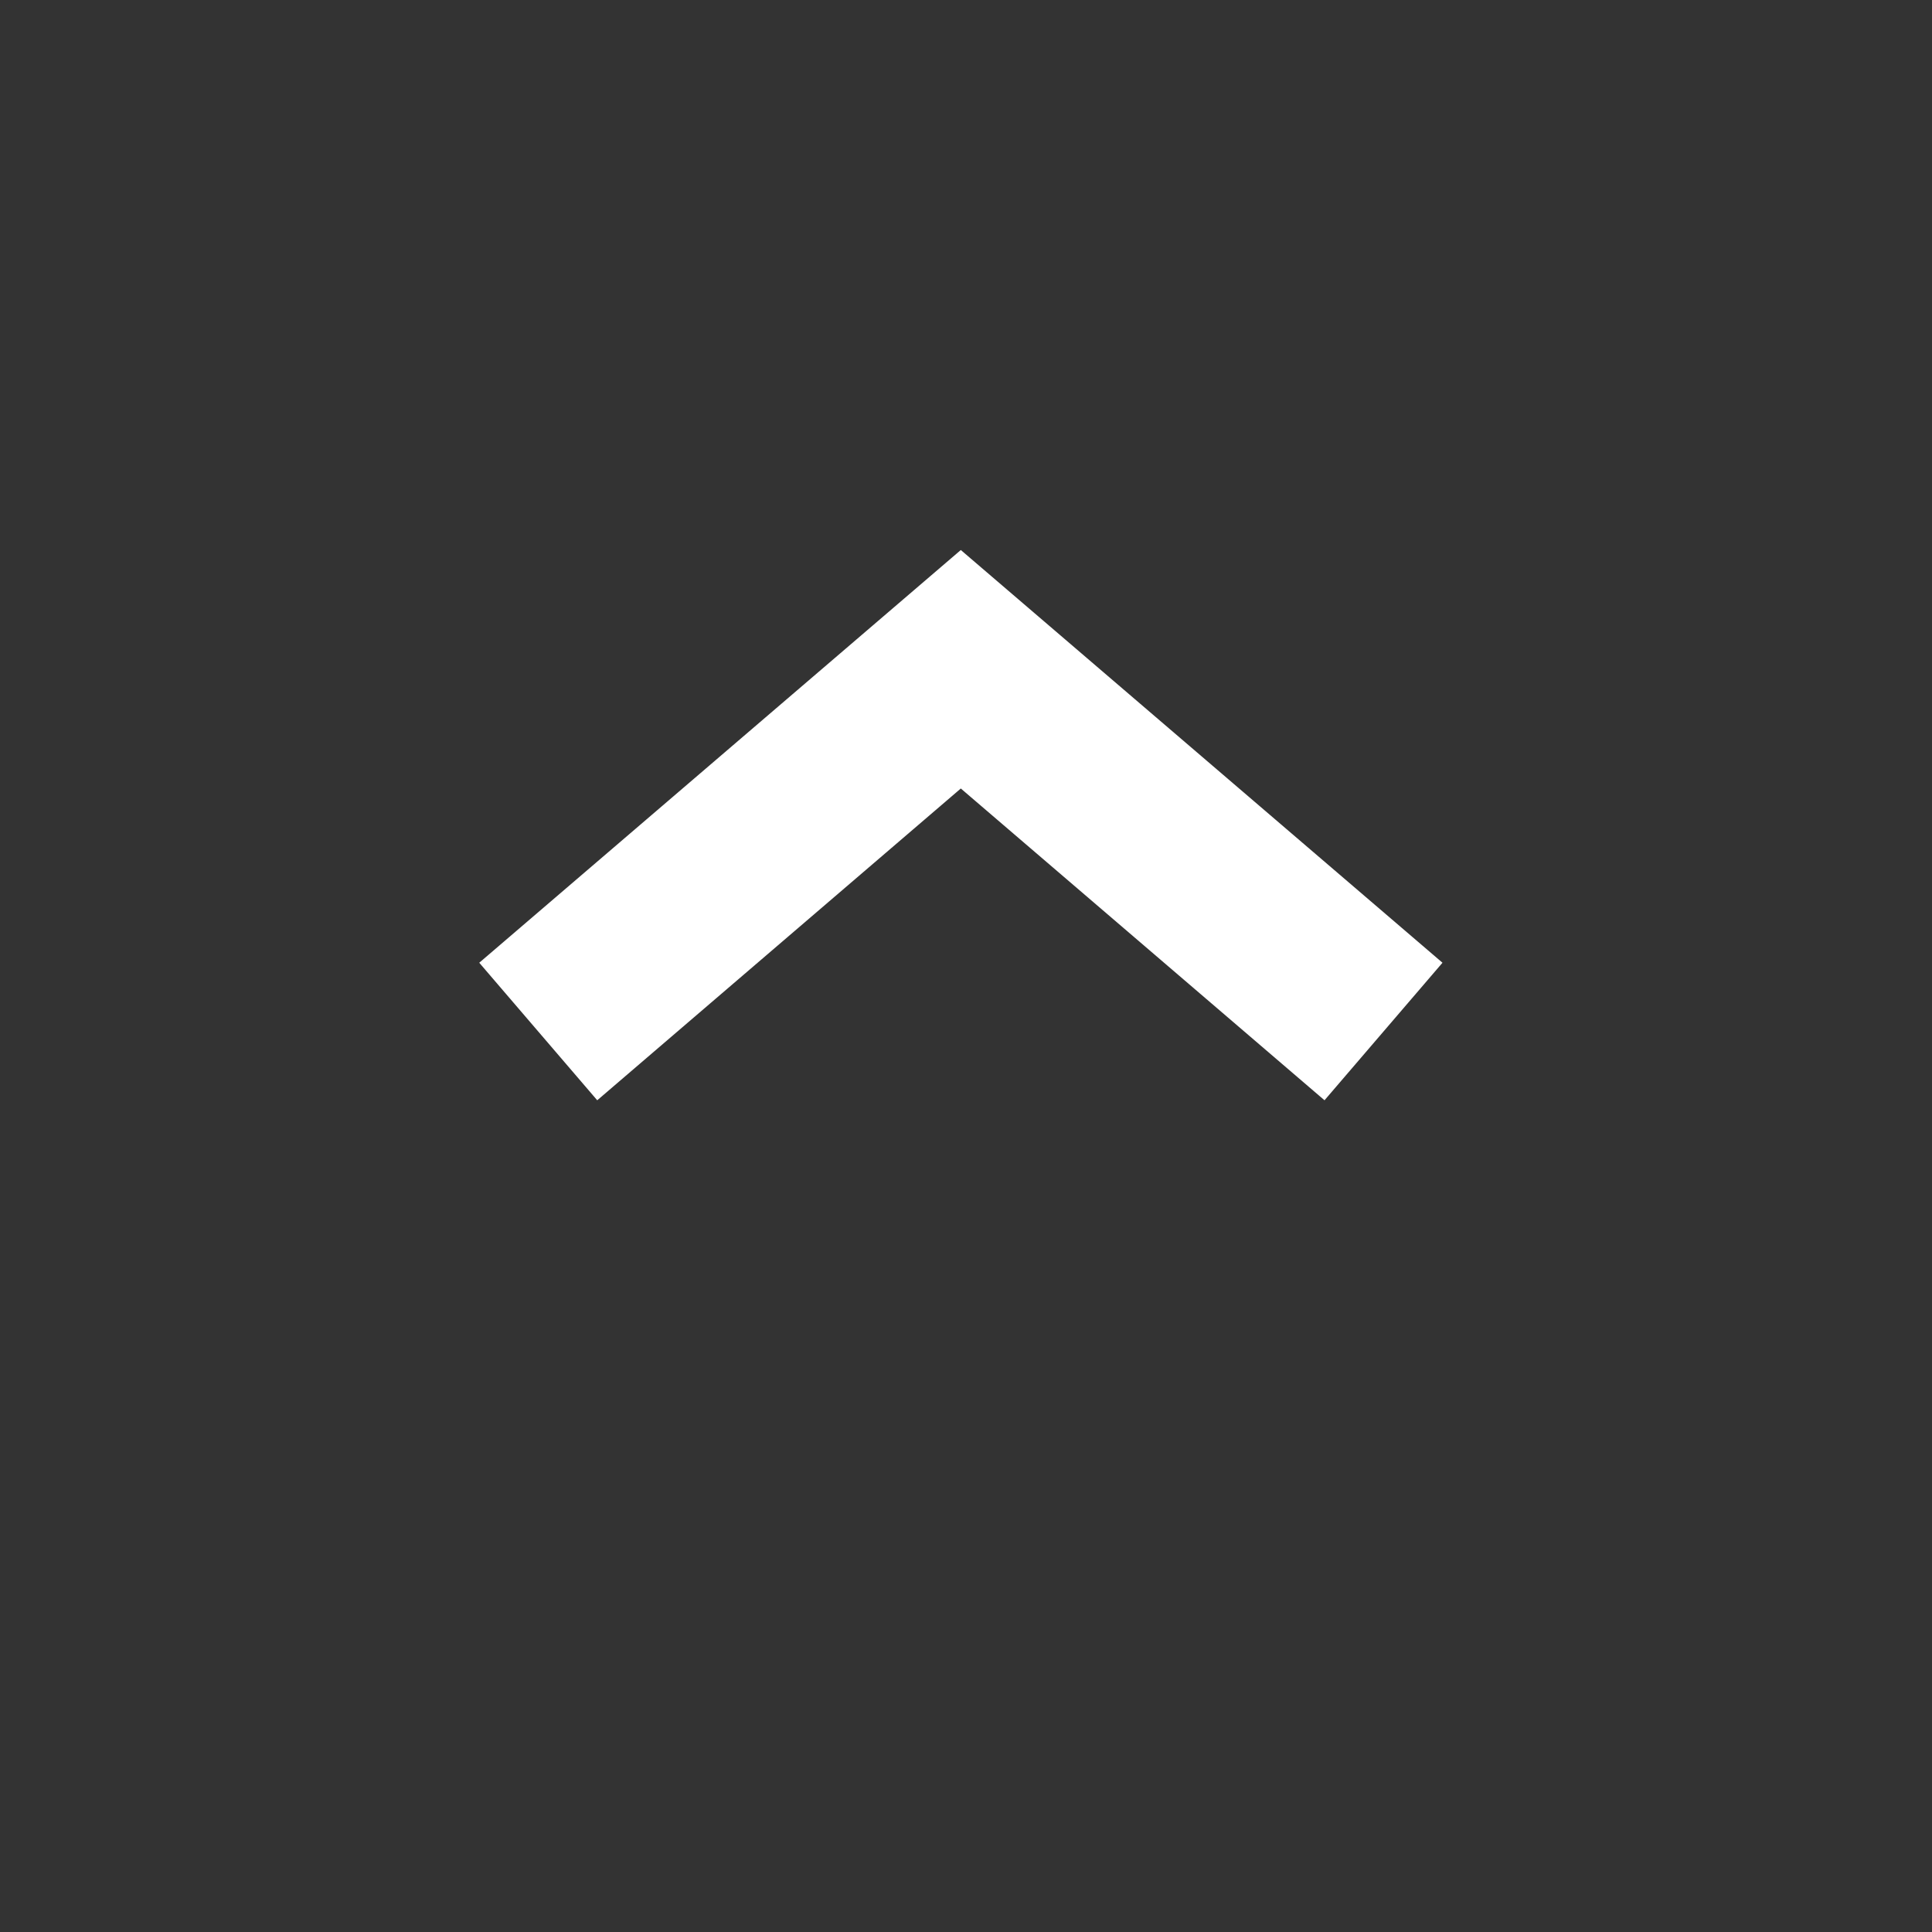<svg data-wf-icon="ChevronSmallUpIcon" width="16" height="16" viewBox="0 0 16 16" fill="none" xmlns="http://www.w3.org/2000/svg"><rect x="0" y="0" width="16" height="16" fill="#333333" stroke="none"/><path fill-rule="evenodd" clip-rule="evenodd" d="M7.957 6.53L10.969 9.112L11.946 7.973L7.957 4.555L3.969 7.973L4.946 9.112L7.957 6.53Z" fill="white"></path></svg>